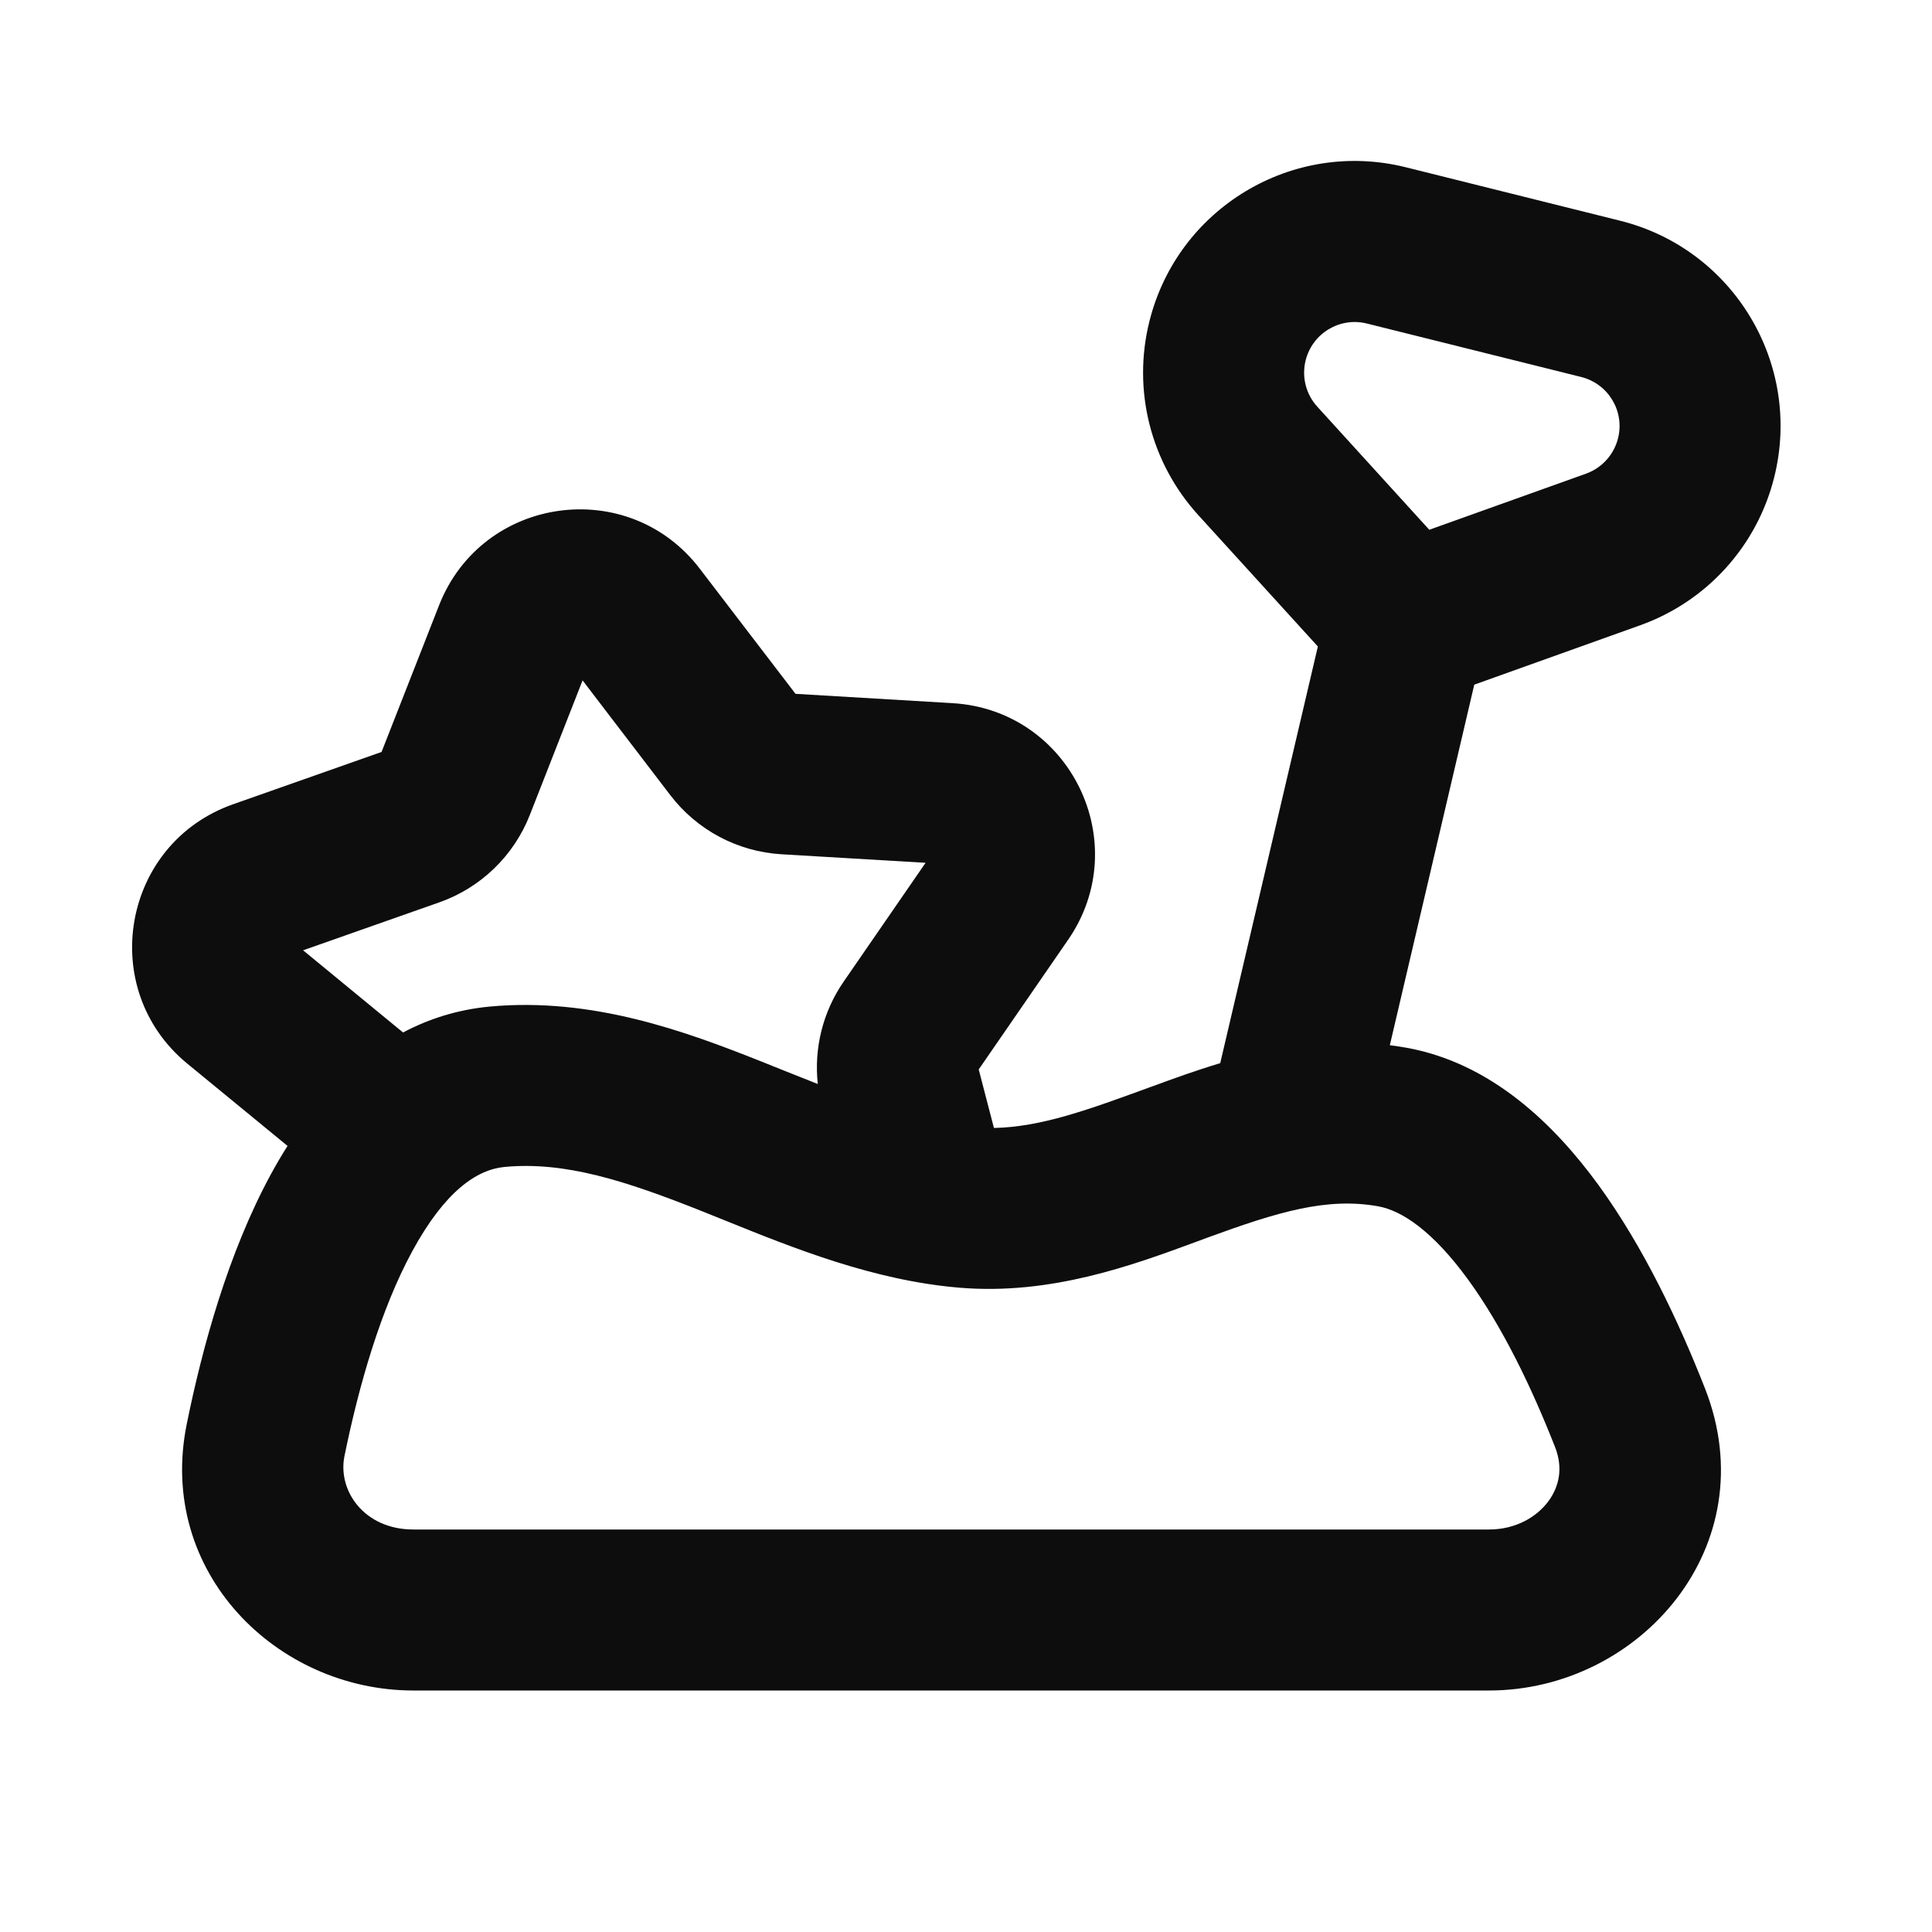 <svg width="24" height="24" viewBox="0 0 24 24" fill="none" xmlns="http://www.w3.org/2000/svg">
<path d="M17.464 2.078C16.056 1.727 14.629 2.584 14.278 3.993C14.065 4.846 14.293 5.748 14.885 6.398L16.371 8.031L15.158 13.207C14.854 13.298 14.571 13.401 14.313 13.496L14.298 13.501C13.517 13.787 12.935 14 12.347 14.012L12.158 13.285L13.268 11.675C14.099 10.471 13.294 8.822 11.834 8.735L9.882 8.619L8.693 7.065C7.805 5.903 5.988 6.158 5.454 7.52L4.74 9.341L2.895 9.991C1.516 10.477 1.197 12.284 2.327 13.213L3.572 14.235C3.497 14.352 3.429 14.47 3.365 14.587C2.835 15.563 2.514 16.733 2.32 17.689C1.946 19.526 3.435 21 5.135 21H18.497C20.372 21 21.945 19.201 21.181 17.25C20.859 16.429 20.421 15.497 19.857 14.721C19.309 13.969 18.526 13.204 17.469 13.015C17.401 13.003 17.332 12.993 17.265 12.984L18.314 8.505L20.376 7.767C21.203 7.471 21.828 6.781 22.04 5.928C22.392 4.52 21.534 3.093 20.126 2.742L17.464 2.078ZM19.702 5.884L17.755 6.581L16.364 5.052C16.222 4.896 16.168 4.681 16.219 4.477C16.303 4.14 16.644 3.935 16.98 4.019L19.642 4.683C19.979 4.767 20.184 5.108 20.1 5.444C20.049 5.648 19.9 5.813 19.702 5.884ZM10.479 12.196C10.222 12.569 10.11 13.021 10.159 13.466C10.031 13.416 9.901 13.364 9.766 13.31C9.665 13.269 9.562 13.228 9.457 13.186C8.511 12.81 7.36 12.386 6.084 12.504C5.683 12.542 5.325 12.657 5.007 12.826L3.765 11.805L5.458 11.209C5.972 11.028 6.383 10.631 6.582 10.123L7.237 8.452L8.327 9.878C8.659 10.312 9.162 10.579 9.707 10.612L11.498 10.718L10.479 12.196ZM8.718 15.045C8.817 15.084 8.919 15.125 9.024 15.168C9.853 15.503 10.852 15.907 11.916 15.996C13.052 16.092 14.068 15.718 14.849 15.43L15 15.374C15.872 15.055 16.481 14.871 17.119 14.985C17.414 15.037 17.801 15.295 18.239 15.898C18.661 16.477 19.026 17.232 19.319 17.98C19.418 18.234 19.371 18.467 19.231 18.654C19.083 18.85 18.823 19 18.497 19H5.135C4.523 19 4.192 18.517 4.279 18.088C4.459 17.206 4.731 16.261 5.122 15.542C5.527 14.797 5.924 14.528 6.269 14.496C7.019 14.426 7.766 14.666 8.718 15.045Z" fill="#0D0D0D"/>
</svg>

